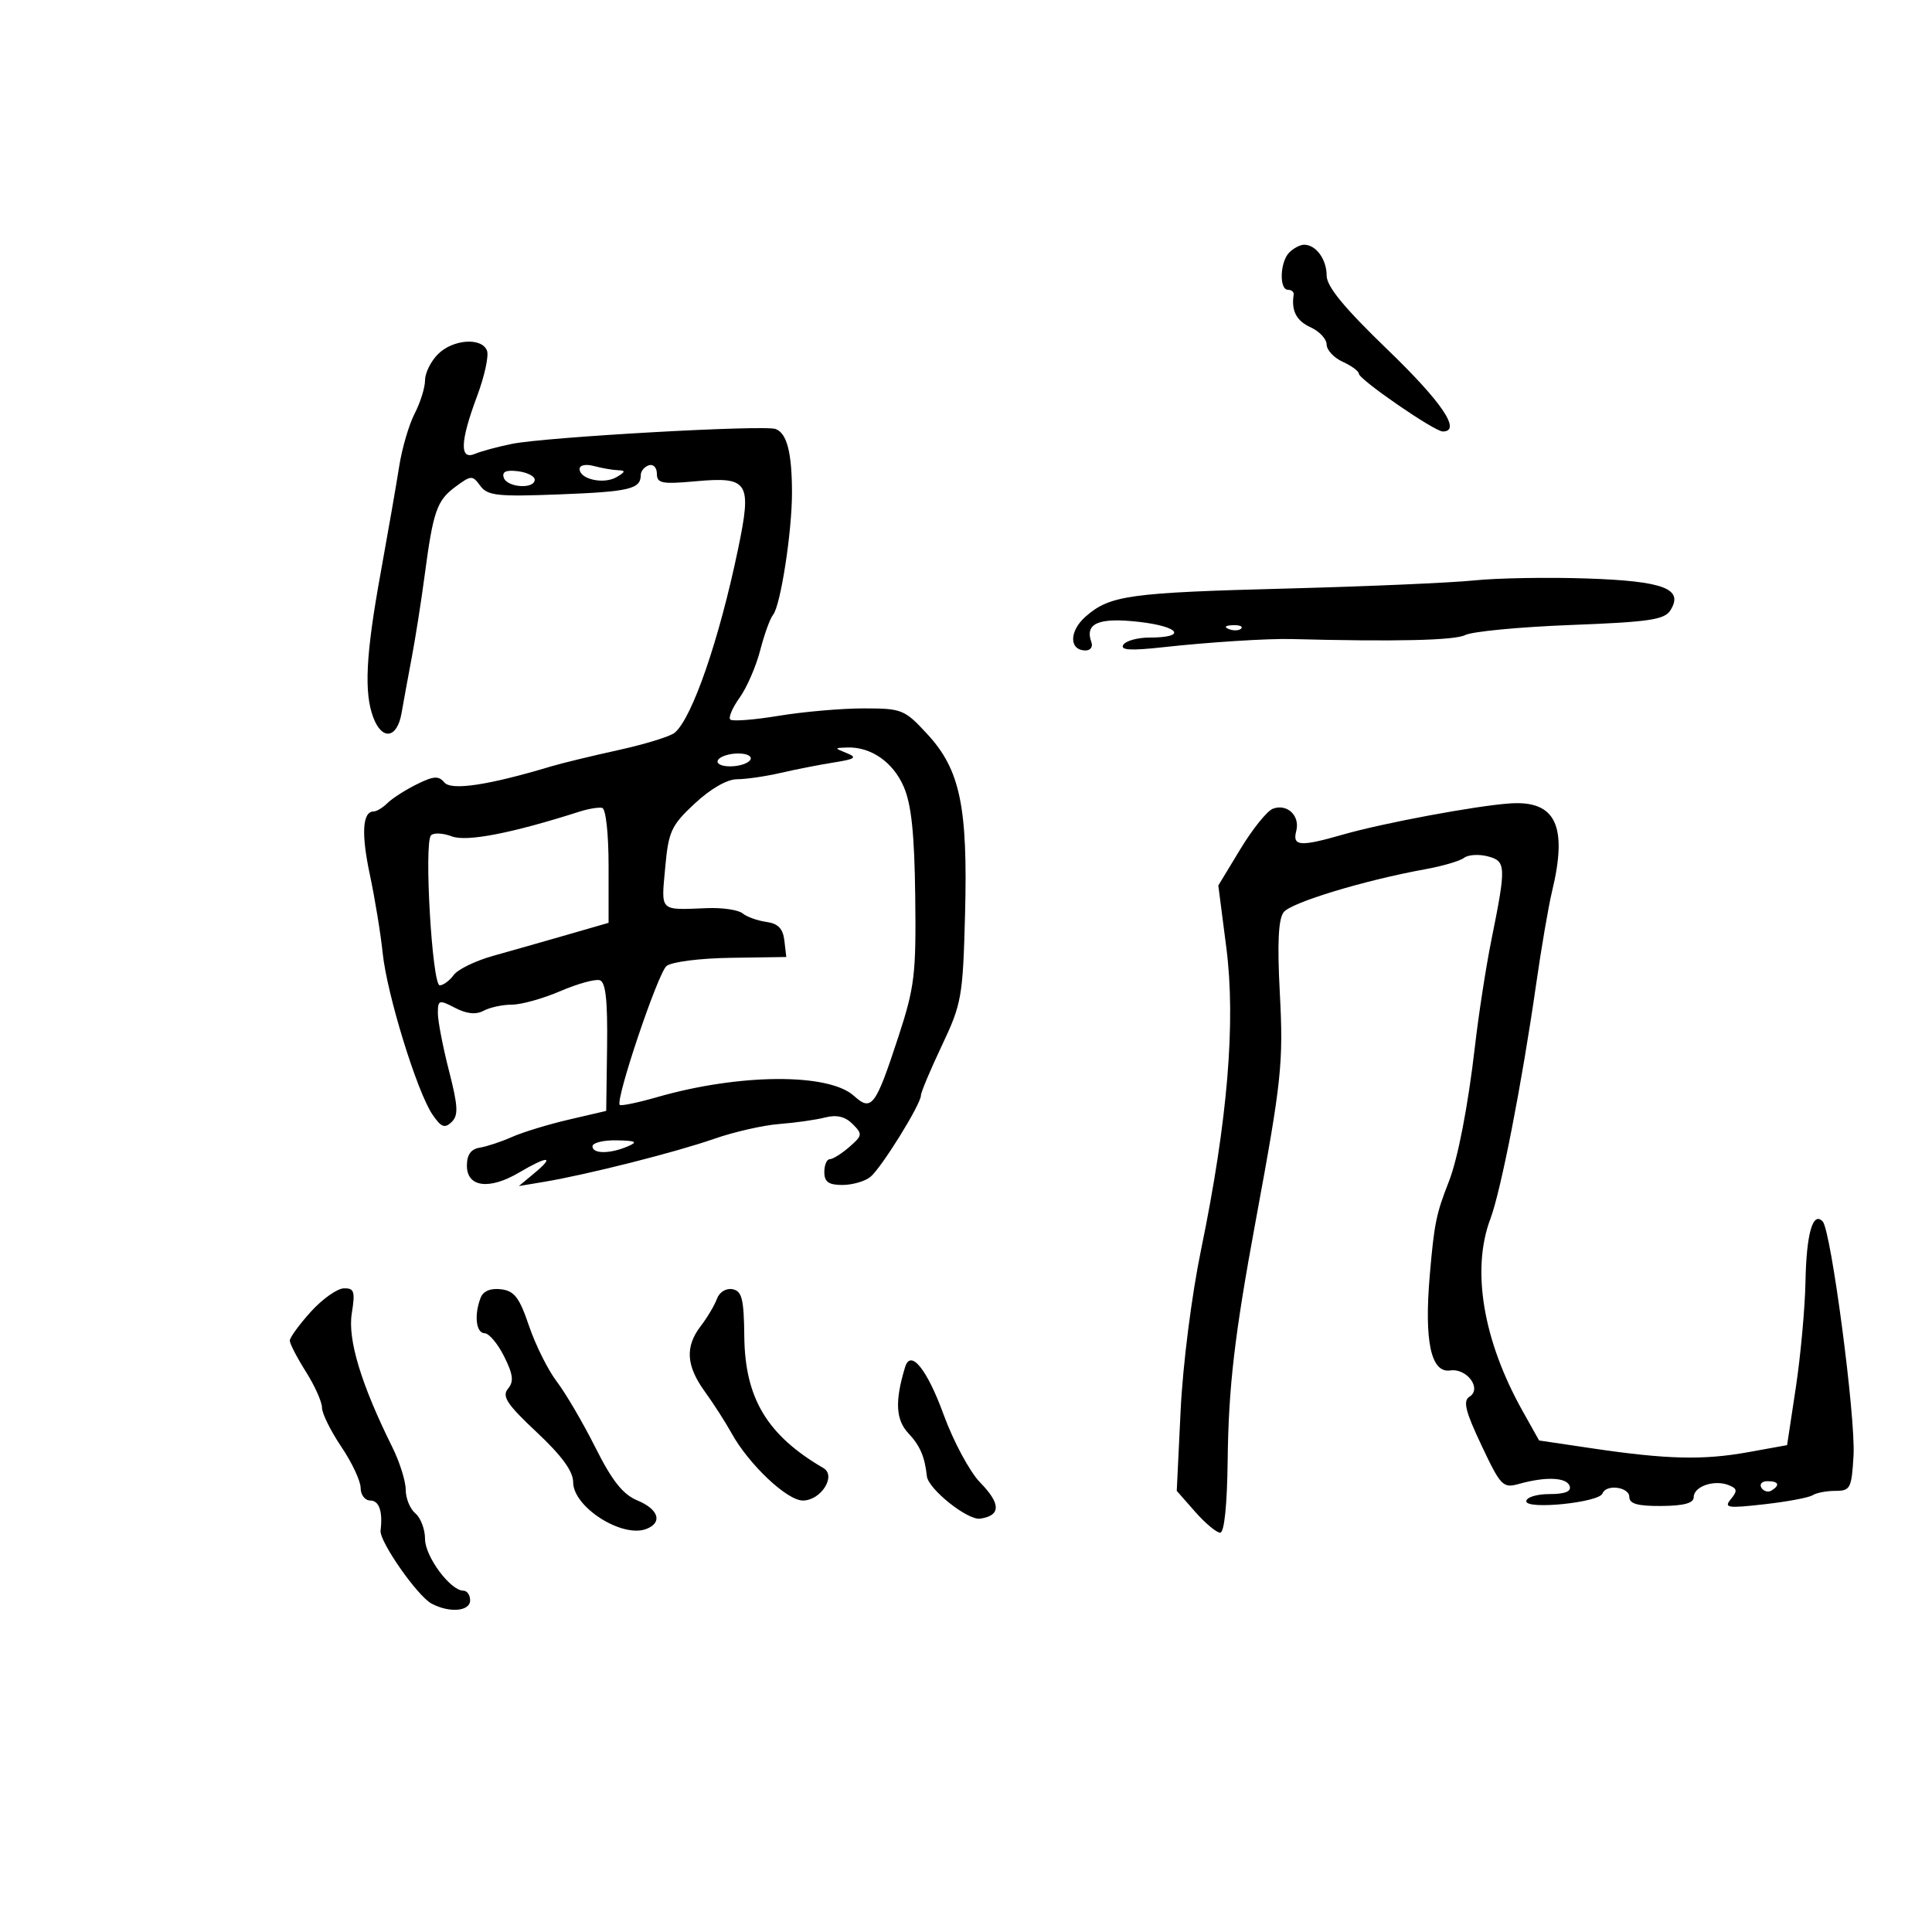 <svg xmlns="http://www.w3.org/2000/svg" width="300" height="300" viewBox="0 0 300 300" version="1.1">
	<path d="M 200.200 39.200 C 198.749 40.651, 198.599 45, 200 45 C 200.550 45, 200.947 45.337, 200.882 45.750 C 200.488 48.245, 201.299 49.815, 203.500 50.818 C 204.875 51.445, 206 52.651, 206 53.500 C 206 54.349, 207.125 55.555, 208.500 56.182 C 209.875 56.808, 211 57.636, 211 58.021 C 211 58.913, 222.737 67, 224.031 67 C 226.986 67, 223.926 62.457, 215.504 54.336 C 208.714 47.789, 206 44.491, 206 42.786 C 206 40.267, 204.343 38, 202.500 38 C 201.895 38, 200.860 38.540, 200.200 39.200 M 68 55 C 66.900 56.100, 66 57.922, 66 59.050 C 66 60.177, 65.276 62.498, 64.392 64.208 C 63.508 65.919, 62.425 69.609, 61.987 72.409 C 61.548 75.209, 60.249 82.675, 59.101 89 C 56.797 101.689, 56.503 107.562, 57.975 111.435 C 59.341 115.028, 61.665 114.664, 62.349 110.750 C 62.661 108.963, 63.384 105.025, 63.954 102 C 64.525 98.975, 65.411 93.333, 65.923 89.463 C 67.261 79.362, 67.826 77.726, 70.714 75.592 C 73.165 73.780, 73.360 73.772, 74.578 75.438 C 75.703 76.976, 77.227 77.140, 86.927 76.766 C 97.774 76.348, 99.500 75.934, 99.500 73.750 C 99.500 73.154, 100.063 72.479, 100.750 72.250 C 101.438 72.021, 102 72.608, 102 73.556 C 102 75.053, 102.778 75.207, 107.959 74.737 C 116.265 73.984, 116.782 74.806, 114.600 85.289 C 111.671 99.365, 107.467 111.538, 104.762 113.782 C 104.068 114.358, 100.125 115.570, 96 116.477 C 91.875 117.383, 87.150 118.530, 85.500 119.026 C 75.835 121.929, 70.073 122.793, 68.999 121.499 C 68.115 120.434, 67.329 120.487, 64.708 121.788 C 62.944 122.664, 60.905 123.970, 60.179 124.691 C 59.452 125.411, 58.487 126, 58.036 126 C 56.278 126, 56.067 129.419, 57.431 135.821 C 58.213 139.494, 59.109 144.975, 59.423 148 C 60.088 154.408, 64.756 169.544, 67.155 173.069 C 68.499 175.044, 69.055 175.262, 70.122 174.233 C 71.204 173.188, 71.131 171.784, 69.709 166.233 C 68.760 162.530, 67.987 158.514, 67.992 157.309 C 67.999 155.257, 68.168 155.206, 70.670 156.504 C 72.482 157.444, 73.906 157.585, 75.104 156.944 C 76.074 156.425, 78.052 156, 79.499 156 C 80.946 156, 84.327 155.055, 87.012 153.899 C 89.698 152.744, 92.459 151.986, 93.148 152.216 C 94.052 152.517, 94.364 155.399, 94.267 162.567 L 94.132 172.500 88.316 173.855 C 85.117 174.600, 81.150 175.812, 79.500 176.548 C 77.850 177.284, 75.600 178.030, 74.500 178.207 C 73.122 178.428, 72.500 179.301, 72.500 181.014 C 72.500 184.351, 75.970 184.805, 80.598 182.075 C 85.062 179.441, 86.226 179.462, 83.033 182.119 L 80.566 184.172 84.533 183.507 C 91.226 182.385, 104.930 178.918, 110.866 176.845 C 113.965 175.763, 118.525 174.724, 121 174.536 C 123.475 174.348, 126.673 173.893, 128.106 173.525 C 129.908 173.062, 131.230 173.373, 132.389 174.532 C 133.958 176.101, 133.925 176.330, 131.880 178.104 C 130.678 179.147, 129.313 180, 128.847 180 C 128.381 180, 128 180.900, 128 182 C 128 183.525, 128.667 184, 130.809 184 C 132.354 184, 134.309 183.437, 135.153 182.750 C 136.863 181.357, 143 171.463, 143 170.097 C 143 169.617, 144.462 166.137, 146.248 162.362 C 149.325 155.862, 149.515 154.789, 149.852 142.017 C 150.294 125.256, 149.094 119.518, 143.992 113.991 C 140.455 110.160, 140.058 110, 134.096 110 C 130.680 110, 124.753 110.517, 120.925 111.149 C 117.097 111.782, 113.709 112.042, 113.395 111.728 C 113.081 111.414, 113.736 109.884, 114.851 108.329 C 115.966 106.773, 117.399 103.475, 118.037 101 C 118.674 98.525, 119.576 96.035, 120.041 95.466 C 121.208 94.038, 122.986 82.560, 122.979 76.500 C 122.971 70.290, 122.203 67.292, 120.447 66.618 C 118.701 65.948, 84.754 67.859, 79.500 68.923 C 77.300 69.369, 74.713 70.067, 73.750 70.474 C 71.333 71.496, 71.443 68.563, 74.089 61.491 C 75.238 58.420, 75.927 55.253, 75.621 54.454 C 74.813 52.349, 70.330 52.670, 68 55 M 90 72.816 C 90 74.419, 93.738 75.251, 95.730 74.091 C 97.113 73.286, 97.172 73.051, 96 73.017 C 95.175 72.993, 93.487 72.701, 92.250 72.370 C 90.963 72.025, 90 72.216, 90 72.816 M 78.224 74.173 C 78.736 75.707, 82.985 75.996, 83.031 74.500 C 83.048 73.950, 81.874 73.353, 80.422 73.173 C 78.578 72.945, 77.915 73.246, 78.224 74.173 M 228.939 90.124 C 225.330 90.495, 212.280 91.062, 199.939 91.384 C 175.327 92.026, 172.354 92.438, 168.591 95.725 C 165.991 97.995, 165.983 101, 168.576 101 C 169.324 101, 169.731 100.438, 169.479 99.750 C 168.395 96.793, 170.564 95.851, 176.831 96.560 C 183.214 97.283, 184.389 99, 178.500 99 C 176.640 99, 174.803 99.509, 174.419 100.132 C 173.907 100.959, 175.571 101.058, 180.610 100.500 C 187.598 99.725, 196.857 99.135, 200.500 99.230 C 216.618 99.654, 225.869 99.443, 227.500 98.616 C 228.600 98.057, 235.978 97.353, 243.895 97.050 C 256.079 96.584, 258.457 96.234, 259.378 94.769 C 261.481 91.424, 258.394 90.240, 246.500 89.829 C 240.450 89.620, 232.547 89.753, 228.939 90.124 M 190.813 97.683 C 191.534 97.972, 192.397 97.936, 192.729 97.604 C 193.061 97.272, 192.471 97.036, 191.417 97.079 C 190.252 97.127, 190.015 97.364, 190.813 97.683 M 131.500 116.951 C 133.148 117.618, 132.795 117.872, 129.500 118.392 C 127.300 118.739, 123.581 119.468, 121.236 120.011 C 118.890 120.555, 115.835 121, 114.447 121 C 112.910 121, 110.345 122.472, 107.888 124.763 C 104.213 128.191, 103.803 129.084, 103.288 134.763 C 102.664 141.639, 102.324 141.312, 109.803 141.014 C 112.169 140.920, 114.644 141.285, 115.303 141.825 C 115.961 142.366, 117.625 142.964, 119 143.154 C 120.821 143.406, 121.581 144.193, 121.797 146.052 L 122.095 148.603 113.488 148.729 C 108.656 148.799, 104.272 149.359, 103.494 150.005 C 102.152 151.119, 95.511 170.845, 96.235 171.568 C 96.432 171.765, 99.047 171.221, 102.047 170.360 C 114.813 166.692, 128.669 166.603, 132.600 170.164 C 135.338 172.645, 135.951 171.830, 139.497 161 C 142.027 153.271, 142.265 151.294, 142.116 139.202 C 141.996 129.430, 141.522 124.911, 140.329 122.157 C 138.673 118.333, 135.227 115.944, 131.551 116.070 C 129.523 116.140, 129.522 116.150, 131.500 116.951 M 111.500 118 C 111.151 118.565, 111.970 119, 113.382 119 C 114.757 119, 116.160 118.550, 116.500 118 C 116.849 117.435, 116.030 117, 114.618 117 C 113.243 117, 111.840 117.450, 111.500 118 M 234.500 124.752 C 229.242 125.104, 214.786 127.797, 208.568 129.583 C 201.868 131.508, 200.658 131.418, 201.280 129.037 C 201.901 126.662, 199.863 124.732, 197.636 125.586 C 196.747 125.927, 194.480 128.748, 192.600 131.853 L 189.180 137.500 190.425 147.166 C 191.909 158.684, 190.623 174.067, 186.511 194 C 185.035 201.154, 183.674 211.846, 183.328 219 L 182.725 231.500 185.585 234.750 C 187.158 236.537, 188.908 237.999, 189.473 237.998 C 190.107 237.998, 190.551 233.693, 190.632 226.748 C 190.767 215.293, 191.701 207.321, 194.996 189.500 C 199.020 167.731, 199.302 165.054, 198.726 154.133 C 198.322 146.469, 198.502 142.719, 199.324 141.648 C 200.483 140.140, 211.886 136.680, 221.343 134.968 C 224.006 134.486, 226.706 133.692, 227.343 133.204 C 227.979 132.717, 229.625 132.610, 231 132.968 C 233.874 133.715, 233.906 134.450, 231.575 146 C 230.742 150.125, 229.595 157.550, 229.025 162.500 C 227.967 171.687, 226.377 179.920, 224.968 183.500 C 223.015 188.464, 222.703 189.997, 222.017 197.980 C 221.132 208.279, 222.195 213.241, 225.191 212.802 C 227.787 212.423, 230.152 215.650, 228.181 216.880 C 227.143 217.528, 227.539 219.135, 230.042 224.432 C 233.036 230.770, 233.374 231.118, 235.860 230.423 C 240.028 229.256, 243.267 229.391, 243.736 230.750 C 244.028 231.598, 243.013 232, 240.583 232 C 238.613 232, 237 232.502, 237 233.115 C 237 234.468, 248.316 233.312, 248.833 231.906 C 249.381 230.416, 253 230.882, 253 232.443 C 253 233.513, 254.293 233.875, 258 233.847 C 261.487 233.820, 263 233.404, 263 232.471 C 263 230.824, 266.135 229.731, 268.385 230.594 C 269.762 231.123, 269.830 231.500, 268.776 232.773 C 267.640 234.143, 268.211 234.232, 273.965 233.582 C 277.521 233.181, 280.896 232.548, 281.465 232.176 C 282.034 231.804, 283.625 231.500, 285 231.500 C 287.325 231.500, 287.522 231.116, 287.816 226 C 288.157 220.055, 284.329 191.036, 283.022 189.663 C 281.496 188.059, 280.499 191.550, 280.355 199 C 280.275 203.125, 279.600 210.528, 278.855 215.451 L 277.500 224.401 271.448 225.494 C 264.465 226.755, 258.815 226.617, 247.245 224.901 L 238.990 223.676 236.420 219.088 C 230.289 208.141, 228.448 197.151, 231.424 189.270 C 233.061 184.934, 236.315 168.270, 238.505 153 C 239.333 147.225, 240.448 140.700, 240.982 138.500 C 243.469 128.249, 241.597 124.278, 234.500 124.752 M 90 126.024 C 79.483 129.389, 72.471 130.749, 70.167 129.873 C 68.796 129.352, 67.338 129.280, 66.926 129.713 C 65.815 130.881, 67.103 153, 68.281 153 C 68.830 153, 69.805 152.282, 70.447 151.404 C 71.089 150.525, 73.839 149.187, 76.557 148.428 C 79.276 147.670, 84.425 146.205, 88 145.172 L 94.500 143.296 94.500 134.481 C 94.500 129.419, 94.074 125.573, 93.500 125.446 C 92.950 125.324, 91.375 125.585, 90 126.024 M 92 178 C 92 179.194, 94.721 179.194, 97.500 178 C 99.104 177.311, 98.758 177.127, 95.750 177.070 C 93.688 177.032, 92 177.450, 92 178 M 48.250 203.706 C 46.462 205.684, 45 207.693, 45 208.171 C 45 208.649, 46.125 210.822, 47.500 213 C 48.875 215.178, 50 217.691, 50 218.585 C 50 219.479, 51.350 222.210, 53 224.655 C 54.650 227.100, 56 229.978, 56 231.050 C 56 232.123, 56.675 233, 57.500 233 C 58.875 233, 59.457 234.703, 59.094 237.664 C 58.889 239.342, 64.811 247.828, 67.008 249.004 C 69.782 250.489, 73 250.218, 73 248.500 C 73 247.675, 72.529 247, 71.952 247 C 69.939 247, 66 241.691, 66 238.976 C 66 237.474, 65.325 235.685, 64.500 235 C 63.675 234.315, 63 232.663, 63 231.329 C 63 229.995, 62.061 227.013, 60.913 224.702 C 56.088 214.985, 53.974 208.015, 54.622 203.962 C 55.173 200.517, 55.011 200.007, 53.378 200.055 C 52.345 200.085, 50.038 201.728, 48.250 203.706 M 74.628 201.528 C 73.598 204.211, 73.913 206.998, 75.250 207.025 C 75.938 207.038, 77.303 208.661, 78.284 210.631 C 79.686 213.446, 79.812 214.521, 78.876 215.650 C 77.903 216.822, 78.724 218.061, 83.342 222.394 C 87.249 226.059, 89 228.463, 89 230.163 C 89 234.013, 96.593 238.861, 100.359 237.416 C 102.933 236.428, 102.287 234.362, 98.974 232.989 C 96.722 232.056, 95.057 229.958, 92.457 224.779 C 90.537 220.952, 87.842 216.348, 86.468 214.547 C 85.095 212.747, 83.150 208.849, 82.146 205.887 C 80.647 201.461, 79.870 200.446, 77.789 200.196 C 76.161 200.001, 75.031 200.477, 74.628 201.528 M 111.327 201.676 C 110.960 202.679, 109.836 204.573, 108.830 205.885 C 106.349 209.118, 106.530 212.054, 109.457 216.102 C 110.809 217.971, 112.659 220.850, 113.568 222.500 C 116.254 227.376, 122.199 233, 124.668 233 C 127.484 233, 129.912 229.157, 127.853 227.957 C 119.125 222.870, 115.676 217.127, 115.574 207.514 C 115.512 201.685, 115.209 200.471, 113.747 200.190 C 112.744 199.996, 111.709 200.632, 111.327 201.676 M 140.549 212.267 C 138.935 217.564, 139.079 220.456, 141.063 222.567 C 142.864 224.484, 143.601 226.196, 143.923 229.216 C 144.138 231.222, 150.259 236.102, 152.202 235.816 C 155.431 235.340, 155.429 233.508, 152.195 230.200 C 150.594 228.562, 148.045 223.825, 146.531 219.675 C 143.951 212.600, 141.407 209.450, 140.549 212.267 M 273.510 231.016 C 273.856 231.575, 274.557 231.774, 275.069 231.457 C 276.456 230.600, 276.198 230, 274.441 230 C 273.584 230, 273.165 230.457, 273.510 231.016" stroke="none" fill="black" fill-rule="evenodd"/>
</svg>